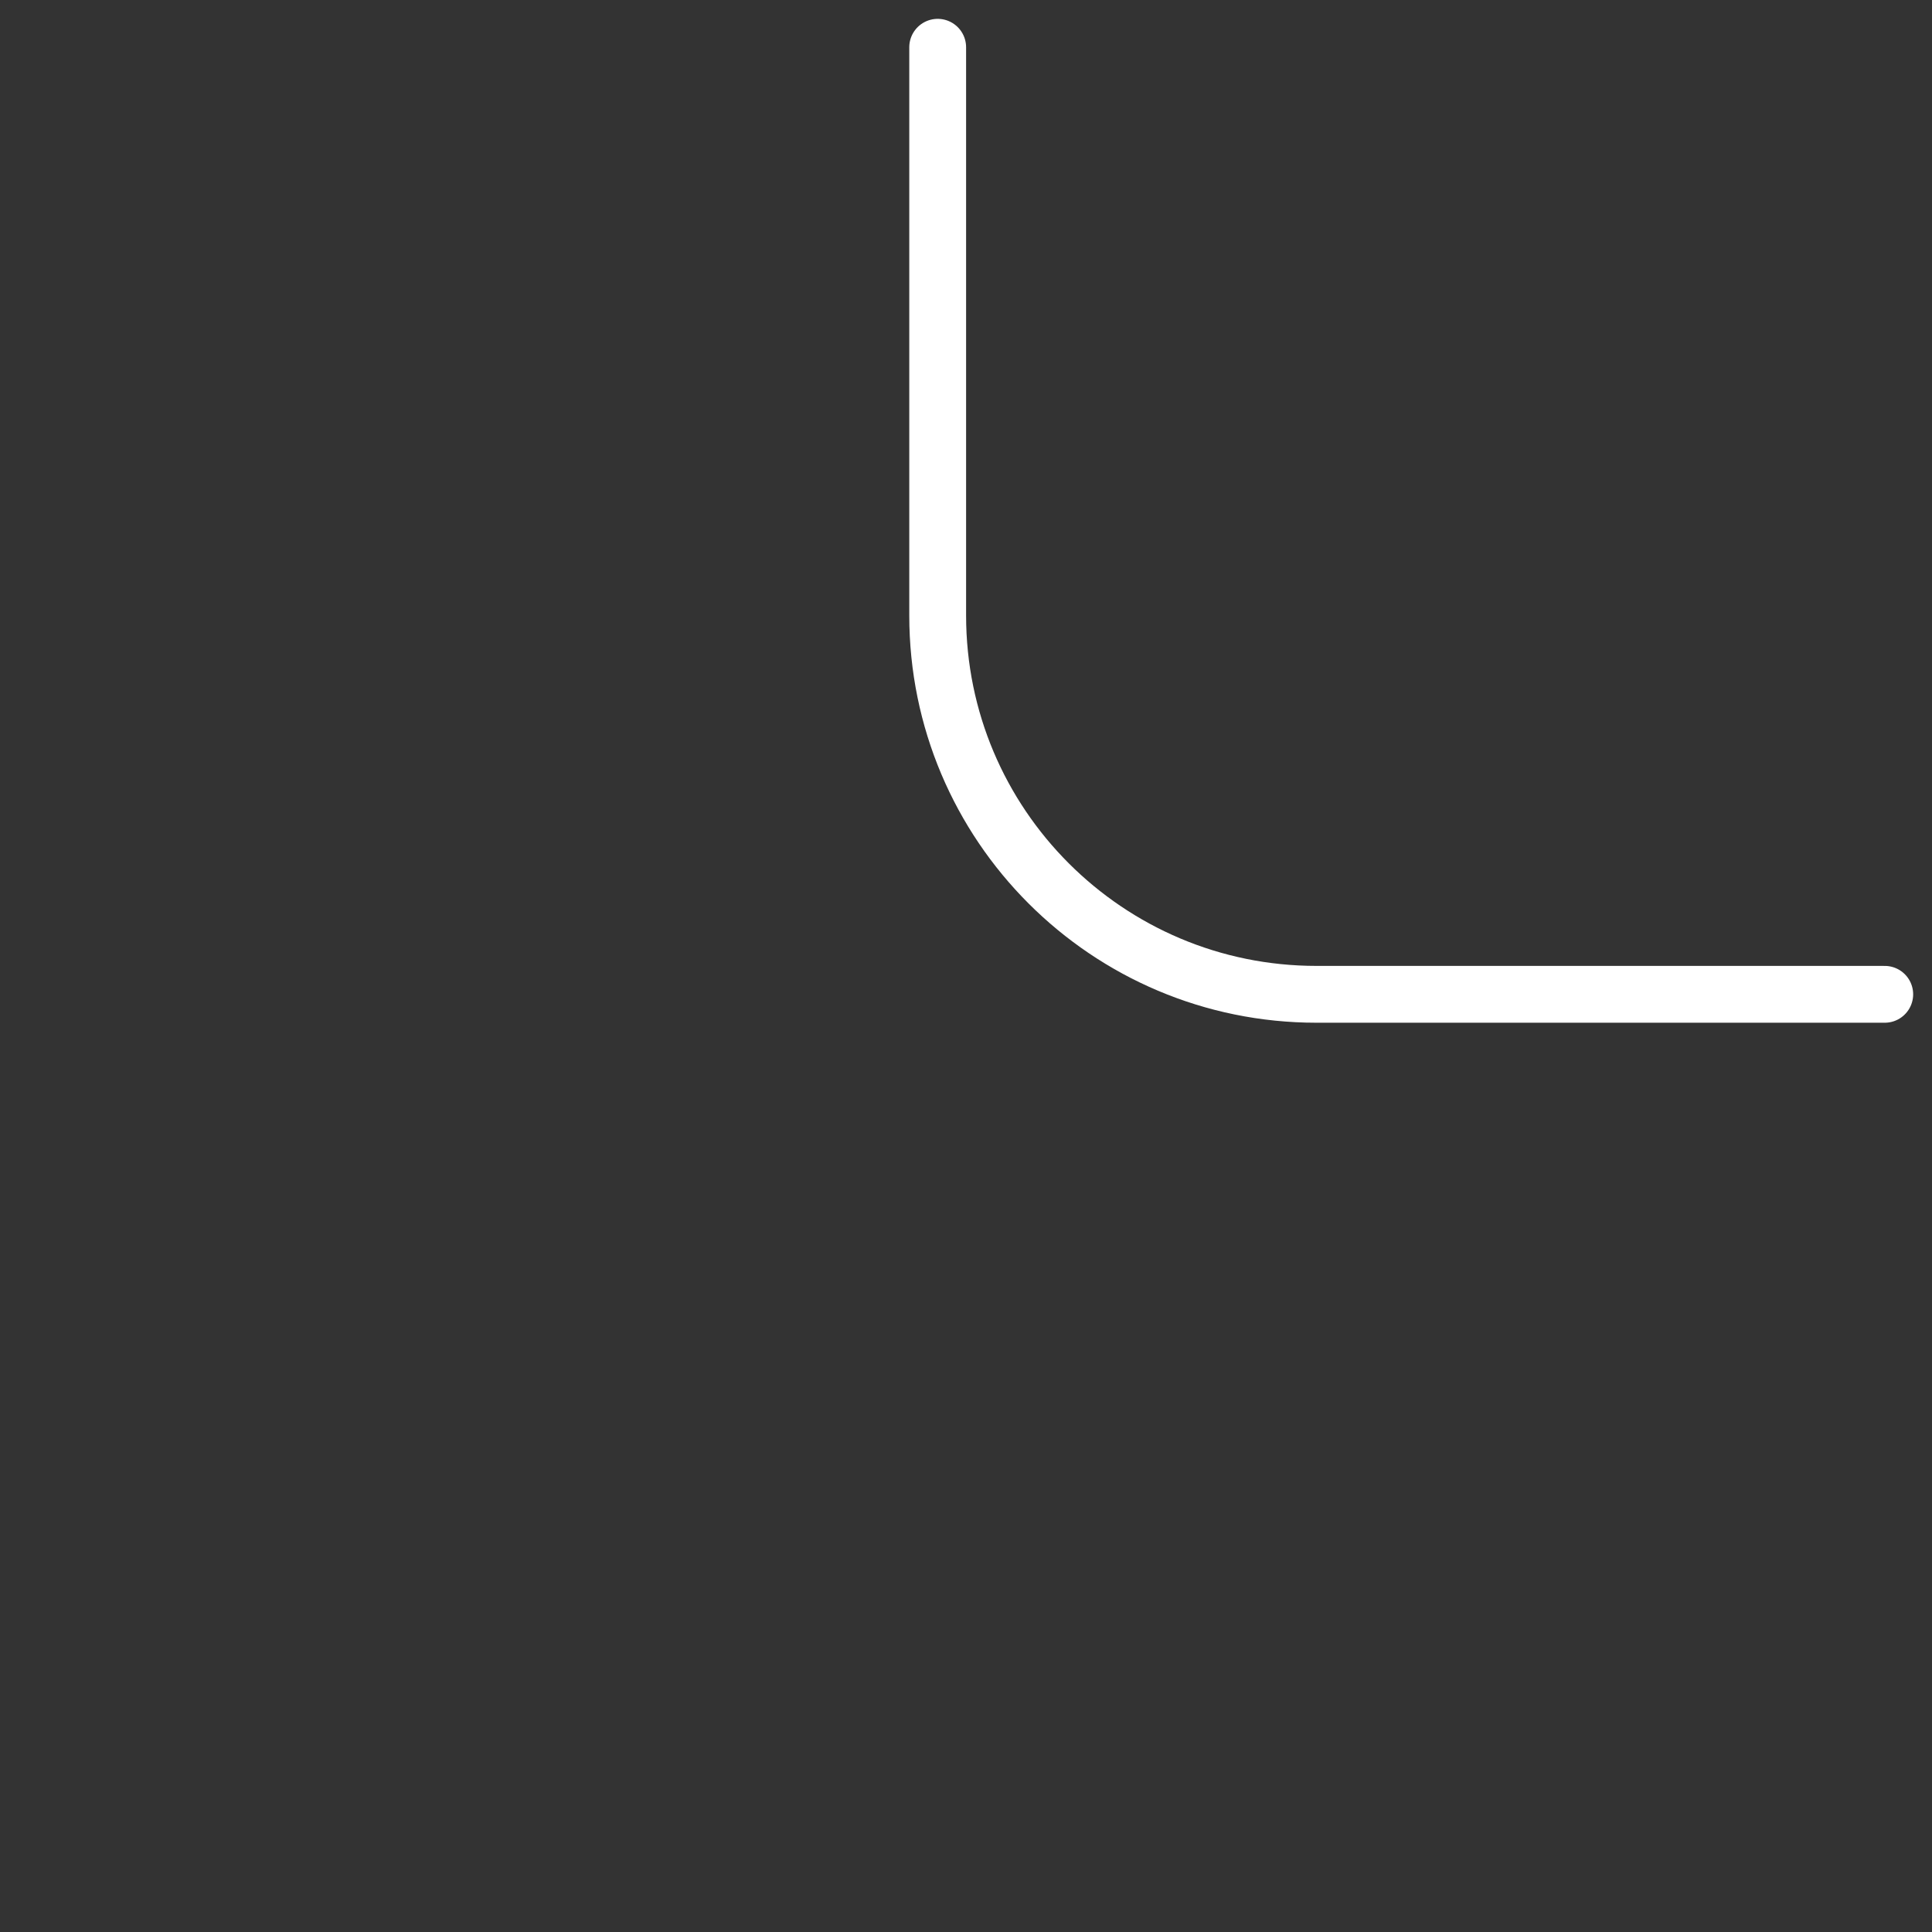 <svg width="102" height="102" viewBox="0 0 102 102" fill="none" xmlns="http://www.w3.org/2000/svg">
<rect x="0" y="0" width="102" height="102" fill="#333333" stroke="none"/>
<path d="M49.505 2.495V32.495C49.505 43.541 58.459 52.495 69.505 52.495H99.505" stroke="white" stroke-width="3" stroke-linecap="round"/>
</svg>
